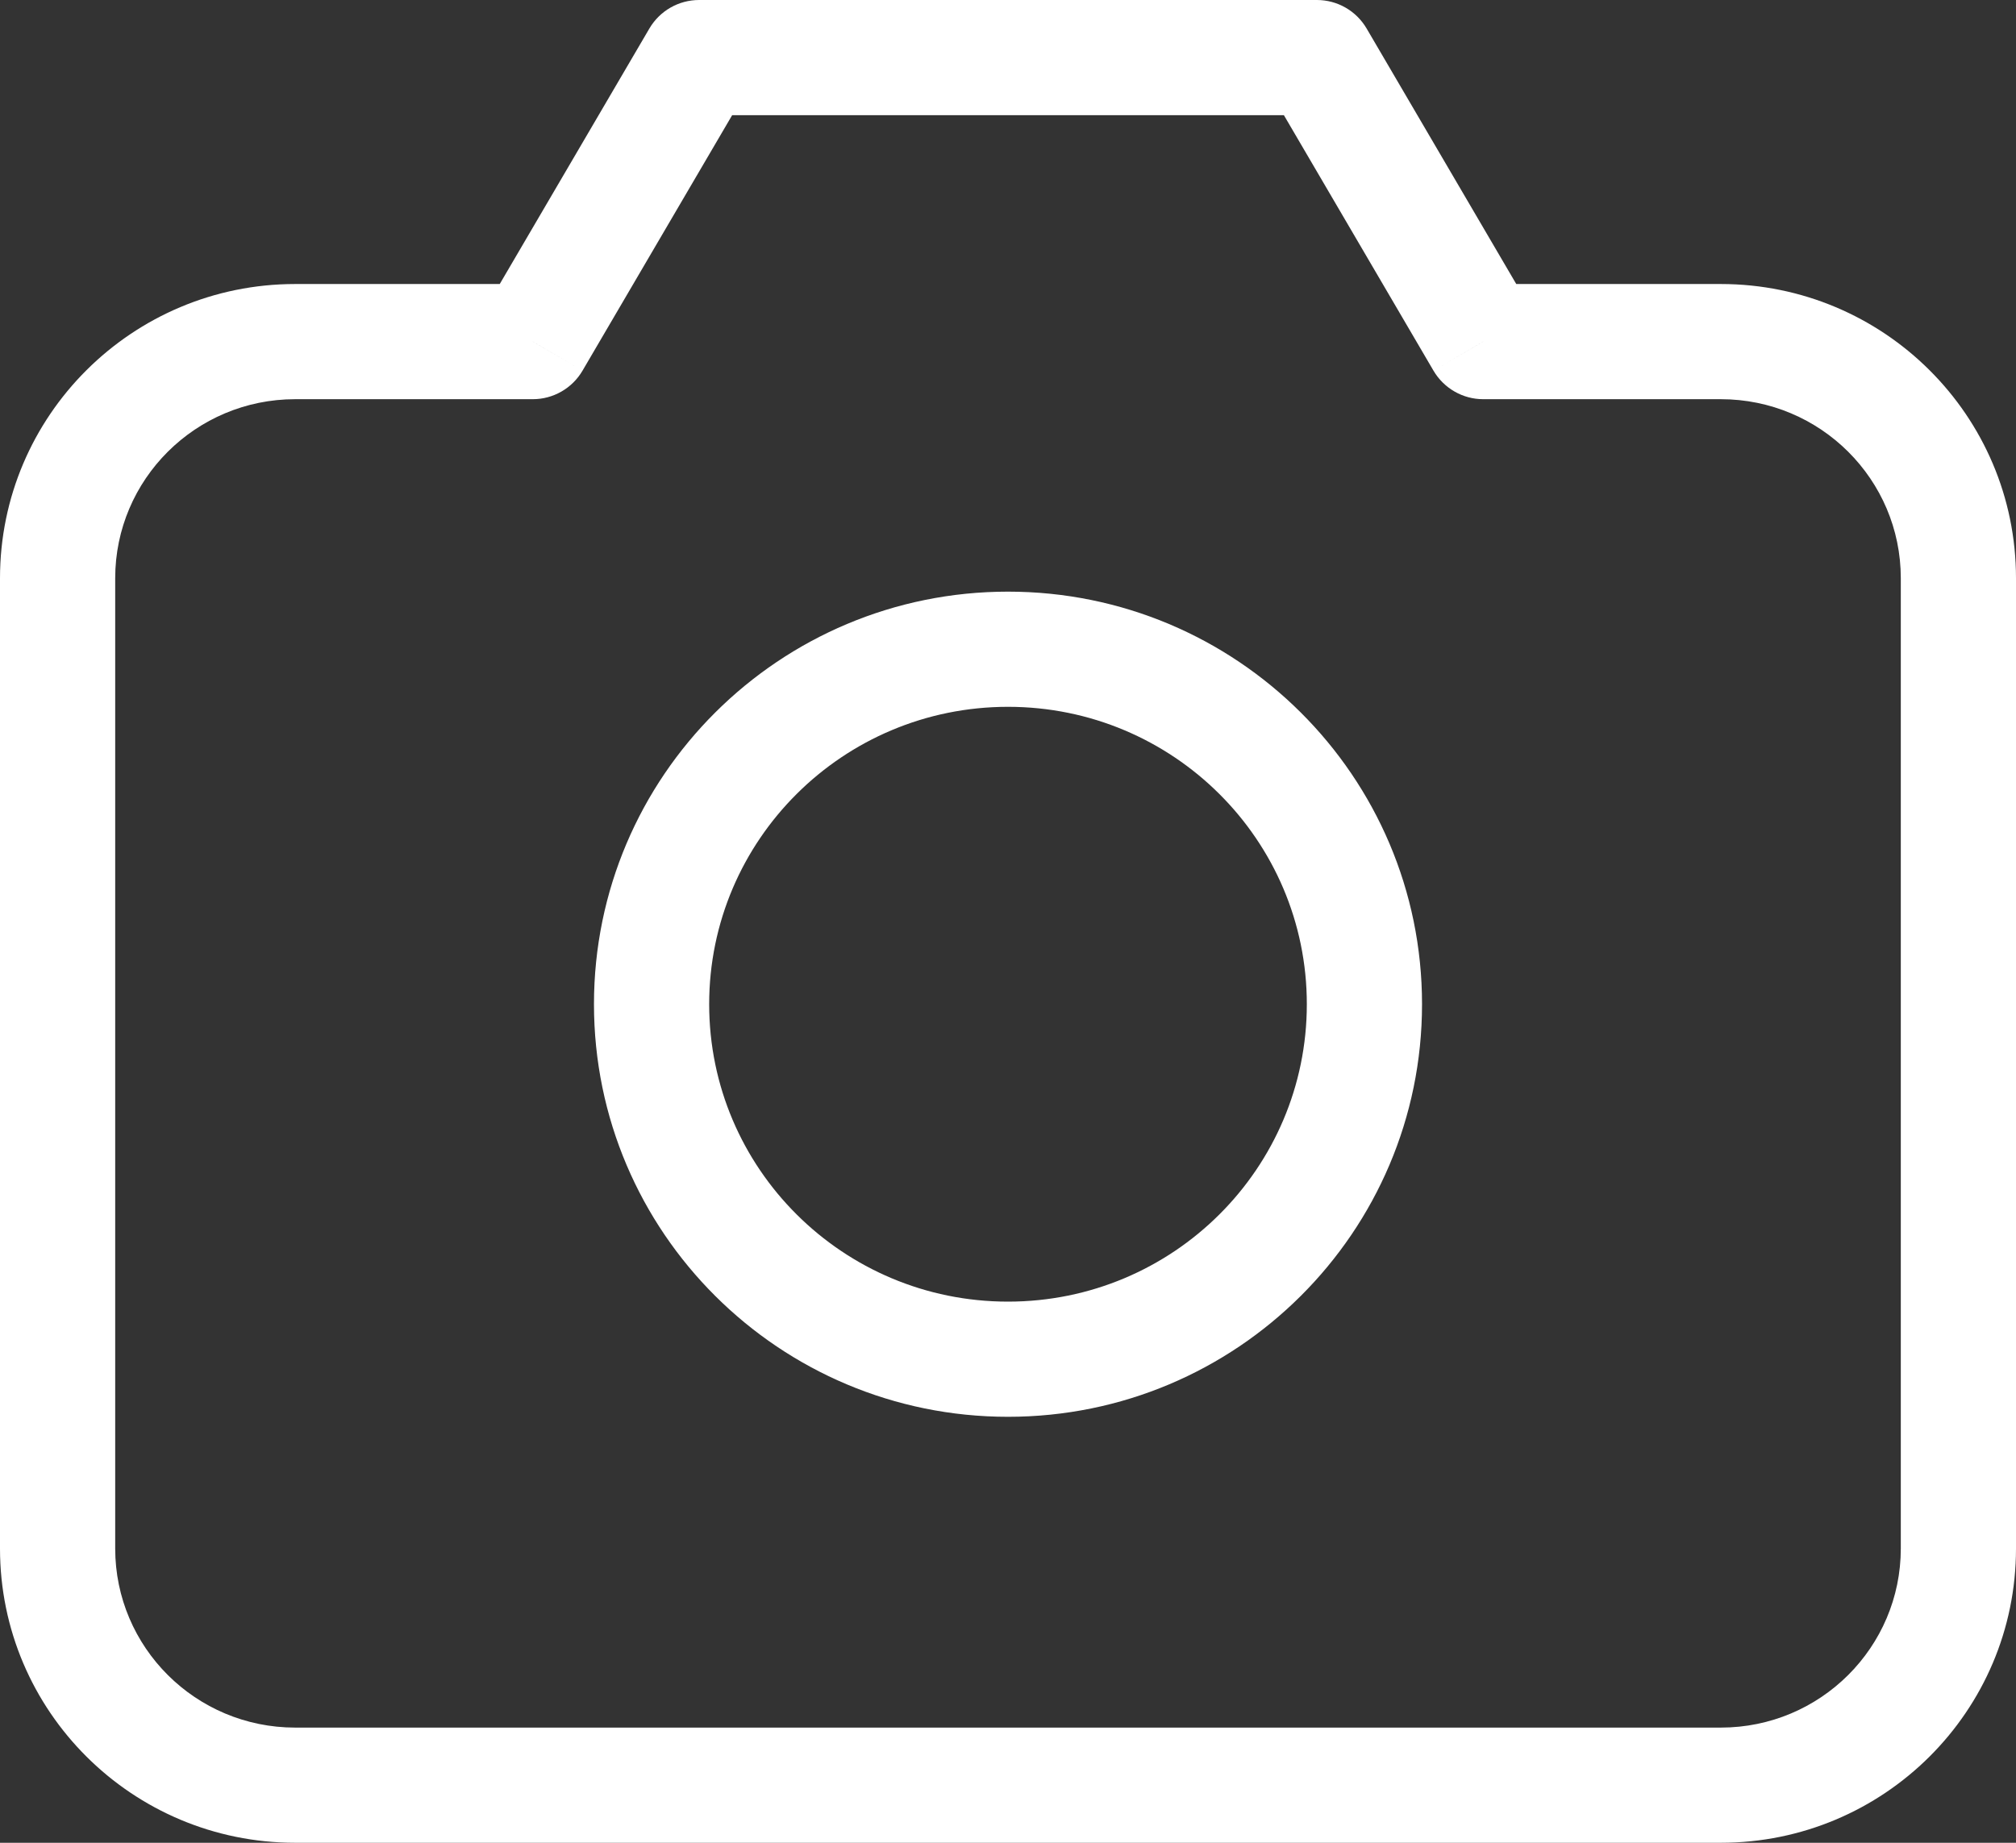 <svg width="35" height="32" viewBox="0 0 35 32" fill="none" xmlns="http://www.w3.org/2000/svg">
<rect x="0" y="0" width="35" height="32" fill="#333333" stroke="none"/>
<path d="M9.25 5.932V6.932C9.605 6.932 9.934 6.743 10.113 6.437L9.25 5.932ZM12.137 1V0C11.782 0 11.454 0.188 11.274 0.495L12.137 1ZM22.863 1L23.726 0.495C23.546 0.188 23.218 0 22.863 0V1ZM25.75 5.932L24.887 6.437C25.067 6.743 25.395 6.932 25.75 6.932V5.932ZM2 26.89V10.041H0V26.89H2ZM5.125 6.932H9.25V4.932H5.125V6.932ZM10.113 6.437L13.001 1.505L11.274 0.495L8.387 5.426L10.113 6.437ZM12.137 2H22.863V0H12.137V2ZM22 1.505L24.887 6.437L26.613 5.426L23.726 0.495L22 1.505ZM25.75 6.932H29.875V4.932H25.75V6.932ZM33 10.041V26.89H35V10.041H33ZM33 26.89C33 28.604 31.604 30 29.875 30V32C32.702 32 35 29.716 35 26.89H33ZM29.875 6.932C31.604 6.932 33 8.327 33 10.041H35C35 7.216 32.702 4.932 29.875 4.932V6.932ZM2 10.041C2 8.327 3.396 6.932 5.125 6.932V4.932C2.298 4.932 0 7.216 0 10.041H2ZM5.125 30C3.396 30 2 28.604 2 26.89H0C0 29.716 2.298 32 5.125 32V30ZM22.688 17.438C22.688 20.287 20.369 22.603 17.5 22.603V24.603C21.466 24.603 24.688 21.399 24.688 17.438H22.688ZM17.5 22.603C14.632 22.603 12.312 20.287 12.312 17.438H10.312C10.312 21.399 13.534 24.603 17.5 24.603V22.603ZM12.312 17.438C12.312 14.59 14.632 12.274 17.5 12.274V10.274C13.534 10.274 10.312 13.478 10.312 17.438H12.312ZM17.5 12.274C20.369 12.274 22.688 14.59 22.688 17.438H24.688C24.688 13.478 21.466 10.274 17.5 10.274V12.274ZM29.875 30H5.125V32H29.875V30Z" fill="white"/>
</svg>
